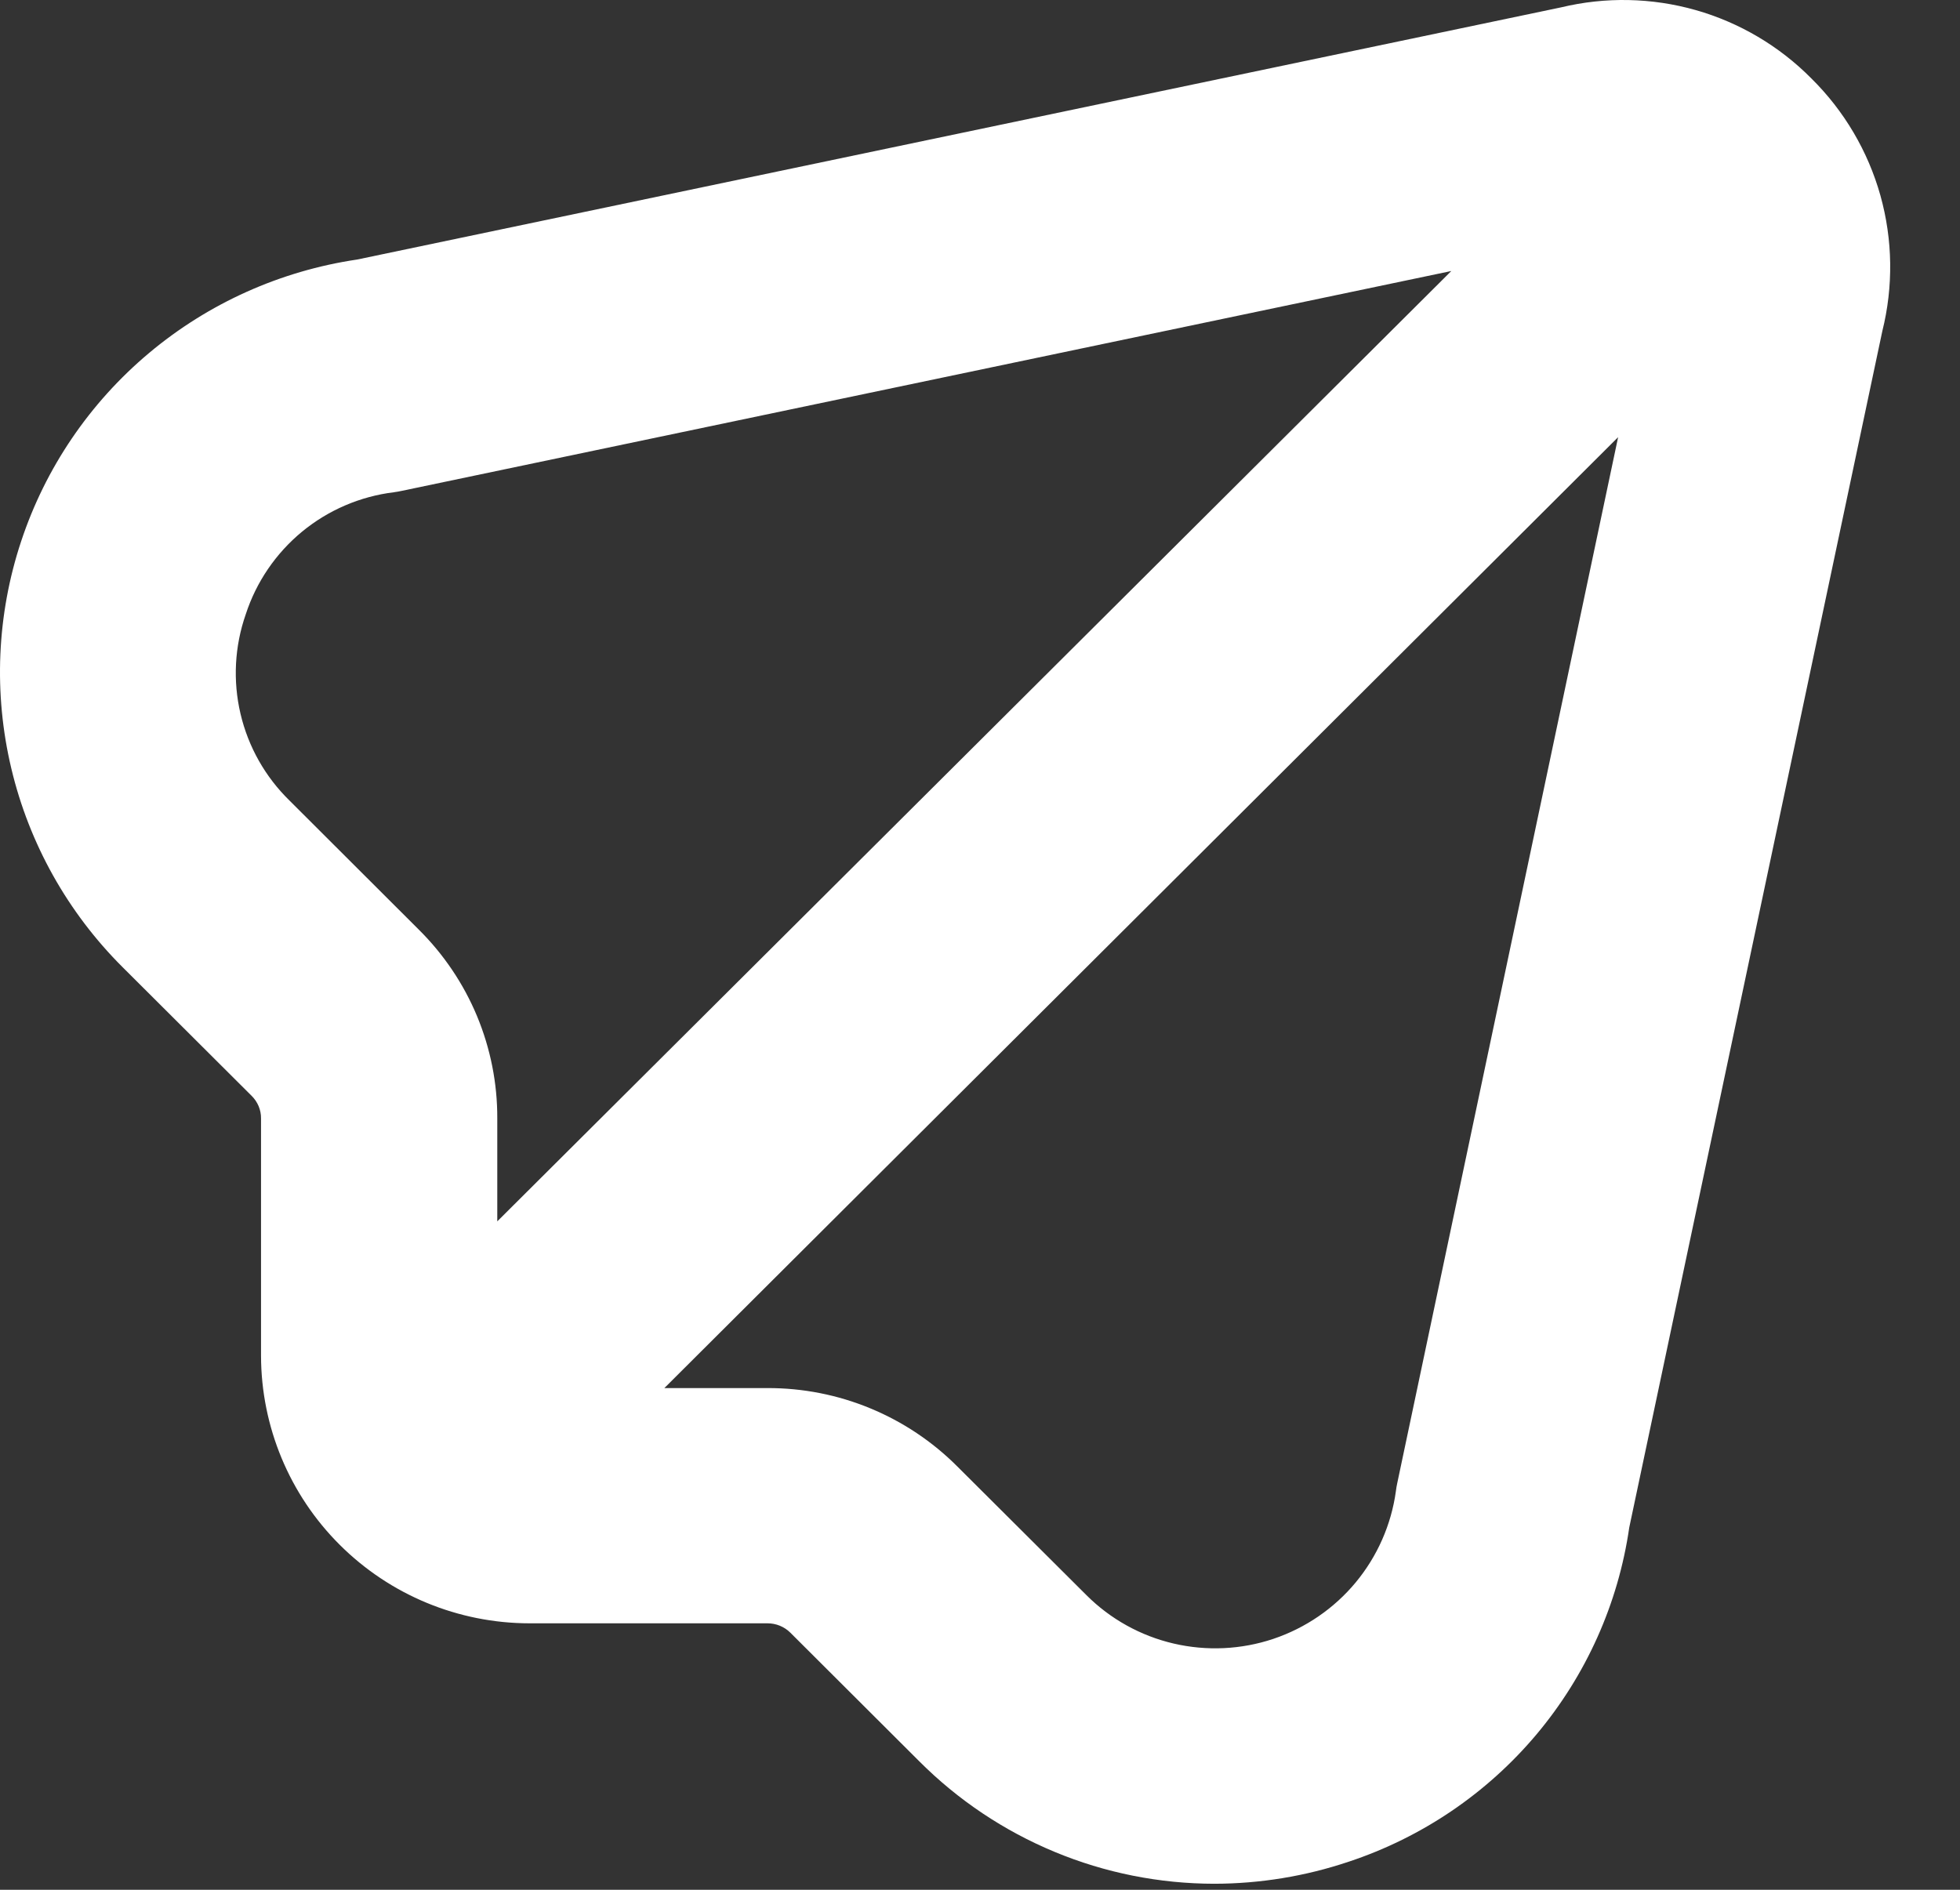 <?xml version="1.0" encoding="UTF-8" standalone="no"?>
<svg
   width="28"
   height="27"
   viewBox="0 0 28 27"
   fill="none"
   version="1.1"
   id="svg1"
   sodipodi:docname="97.svg"
   inkscape:version="1.3 (0e150ed, 2023-07-21)"
   xmlns:inkscape="http://www.inkscape.org/namespaces/inkscape"
   xmlns:sodipodi="http://sodipodi.sourceforge.net/DTD/sodipodi-0.dtd"
   xmlns="http://www.w3.org/2000/svg"
   xmlns:svg="http://www.w3.org/2000/svg">
  <rect x="0" y="0" width="28" height="27" fill="#333333" stroke="none"/>
  <defs
     id="defs1" />
  <sodipodi:namedview
     id="namedview1"
     pagecolor="#ffffff"
     bordercolor="#000000"
     borderopacity="0.25"
     inkscape:showpageshadow="2"
     inkscape:pageopacity="0.0"
     inkscape:pagecheckerboard="0"
     inkscape:deskcolor="#d1d1d1"
     inkscape:zoom="8.7407407"
     inkscape:cx="14.014831"
     inkscape:cy="13.5"
     inkscape:window-width="1312"
     inkscape:window-height="449"
     inkscape:window-x="0"
     inkscape:window-y="38"
     inkscape:window-maximized="0"
     inkscape:current-layer="svg1" />
  <path
     d="M25.877 1.121C25.42 0.659 24.85 0.322 24.224 0.144C23.597 -0.034 22.935 -0.047 22.302 0.105L5.103 3.708C4.007 3.87 2.978 4.332 2.13 5.043C1.282 5.754 0.649 6.685 0.302 7.734C-0.046 8.782 -0.094 9.907 0.162 10.981C0.418 12.056 0.968 13.038 1.752 13.819L3.596 15.658C3.638 15.7 3.672 15.75 3.695 15.805C3.718 15.861 3.73 15.92 3.729 15.98V19.371C3.731 20.384 4.135 21.356 4.854 22.072C5.573 22.789 6.547 23.192 7.564 23.193H10.966C11.087 23.193 11.204 23.241 11.29 23.326L13.133 25.165C13.685 25.718 14.342 26.158 15.065 26.458C15.788 26.759 16.563 26.913 17.346 26.914C18 26.913 18.648 26.807 19.267 26.599C20.314 26.252 21.243 25.622 21.951 24.779C22.659 23.935 23.118 22.912 23.275 21.824L26.89 4.732C27.049 4.095 27.04 3.426 26.863 2.793C26.685 2.16 26.346 1.584 25.877 1.121ZM3.511 8.776C3.661 8.315 3.94 7.906 4.314 7.597C4.689 7.288 5.145 7.092 5.627 7.033C5.667 7.027 5.707 7.021 5.745 7.012L20.733 3.872L7.104 17.45V15.98C7.106 15.477 7.007 14.98 6.814 14.516C6.621 14.053 6.337 13.632 5.979 13.278L4.138 11.44C3.79 11.101 3.547 10.671 3.436 10.199C3.325 9.727 3.351 9.234 3.511 8.776ZM19.961 21.189C19.952 21.228 19.946 21.267 19.941 21.307C19.875 21.785 19.676 22.236 19.367 22.609C19.058 22.981 18.651 23.26 18.191 23.415C17.732 23.569 17.238 23.592 16.766 23.482C16.294 23.372 15.862 23.132 15.52 22.79L13.677 20.953C13.322 20.597 12.899 20.314 12.434 20.122C11.969 19.929 11.469 19.831 10.966 19.832H9.491L23.116 6.246L19.961 21.189Z"
     fill="black"
     id="path1"
     style="fill:#ffffff" />
</svg>
